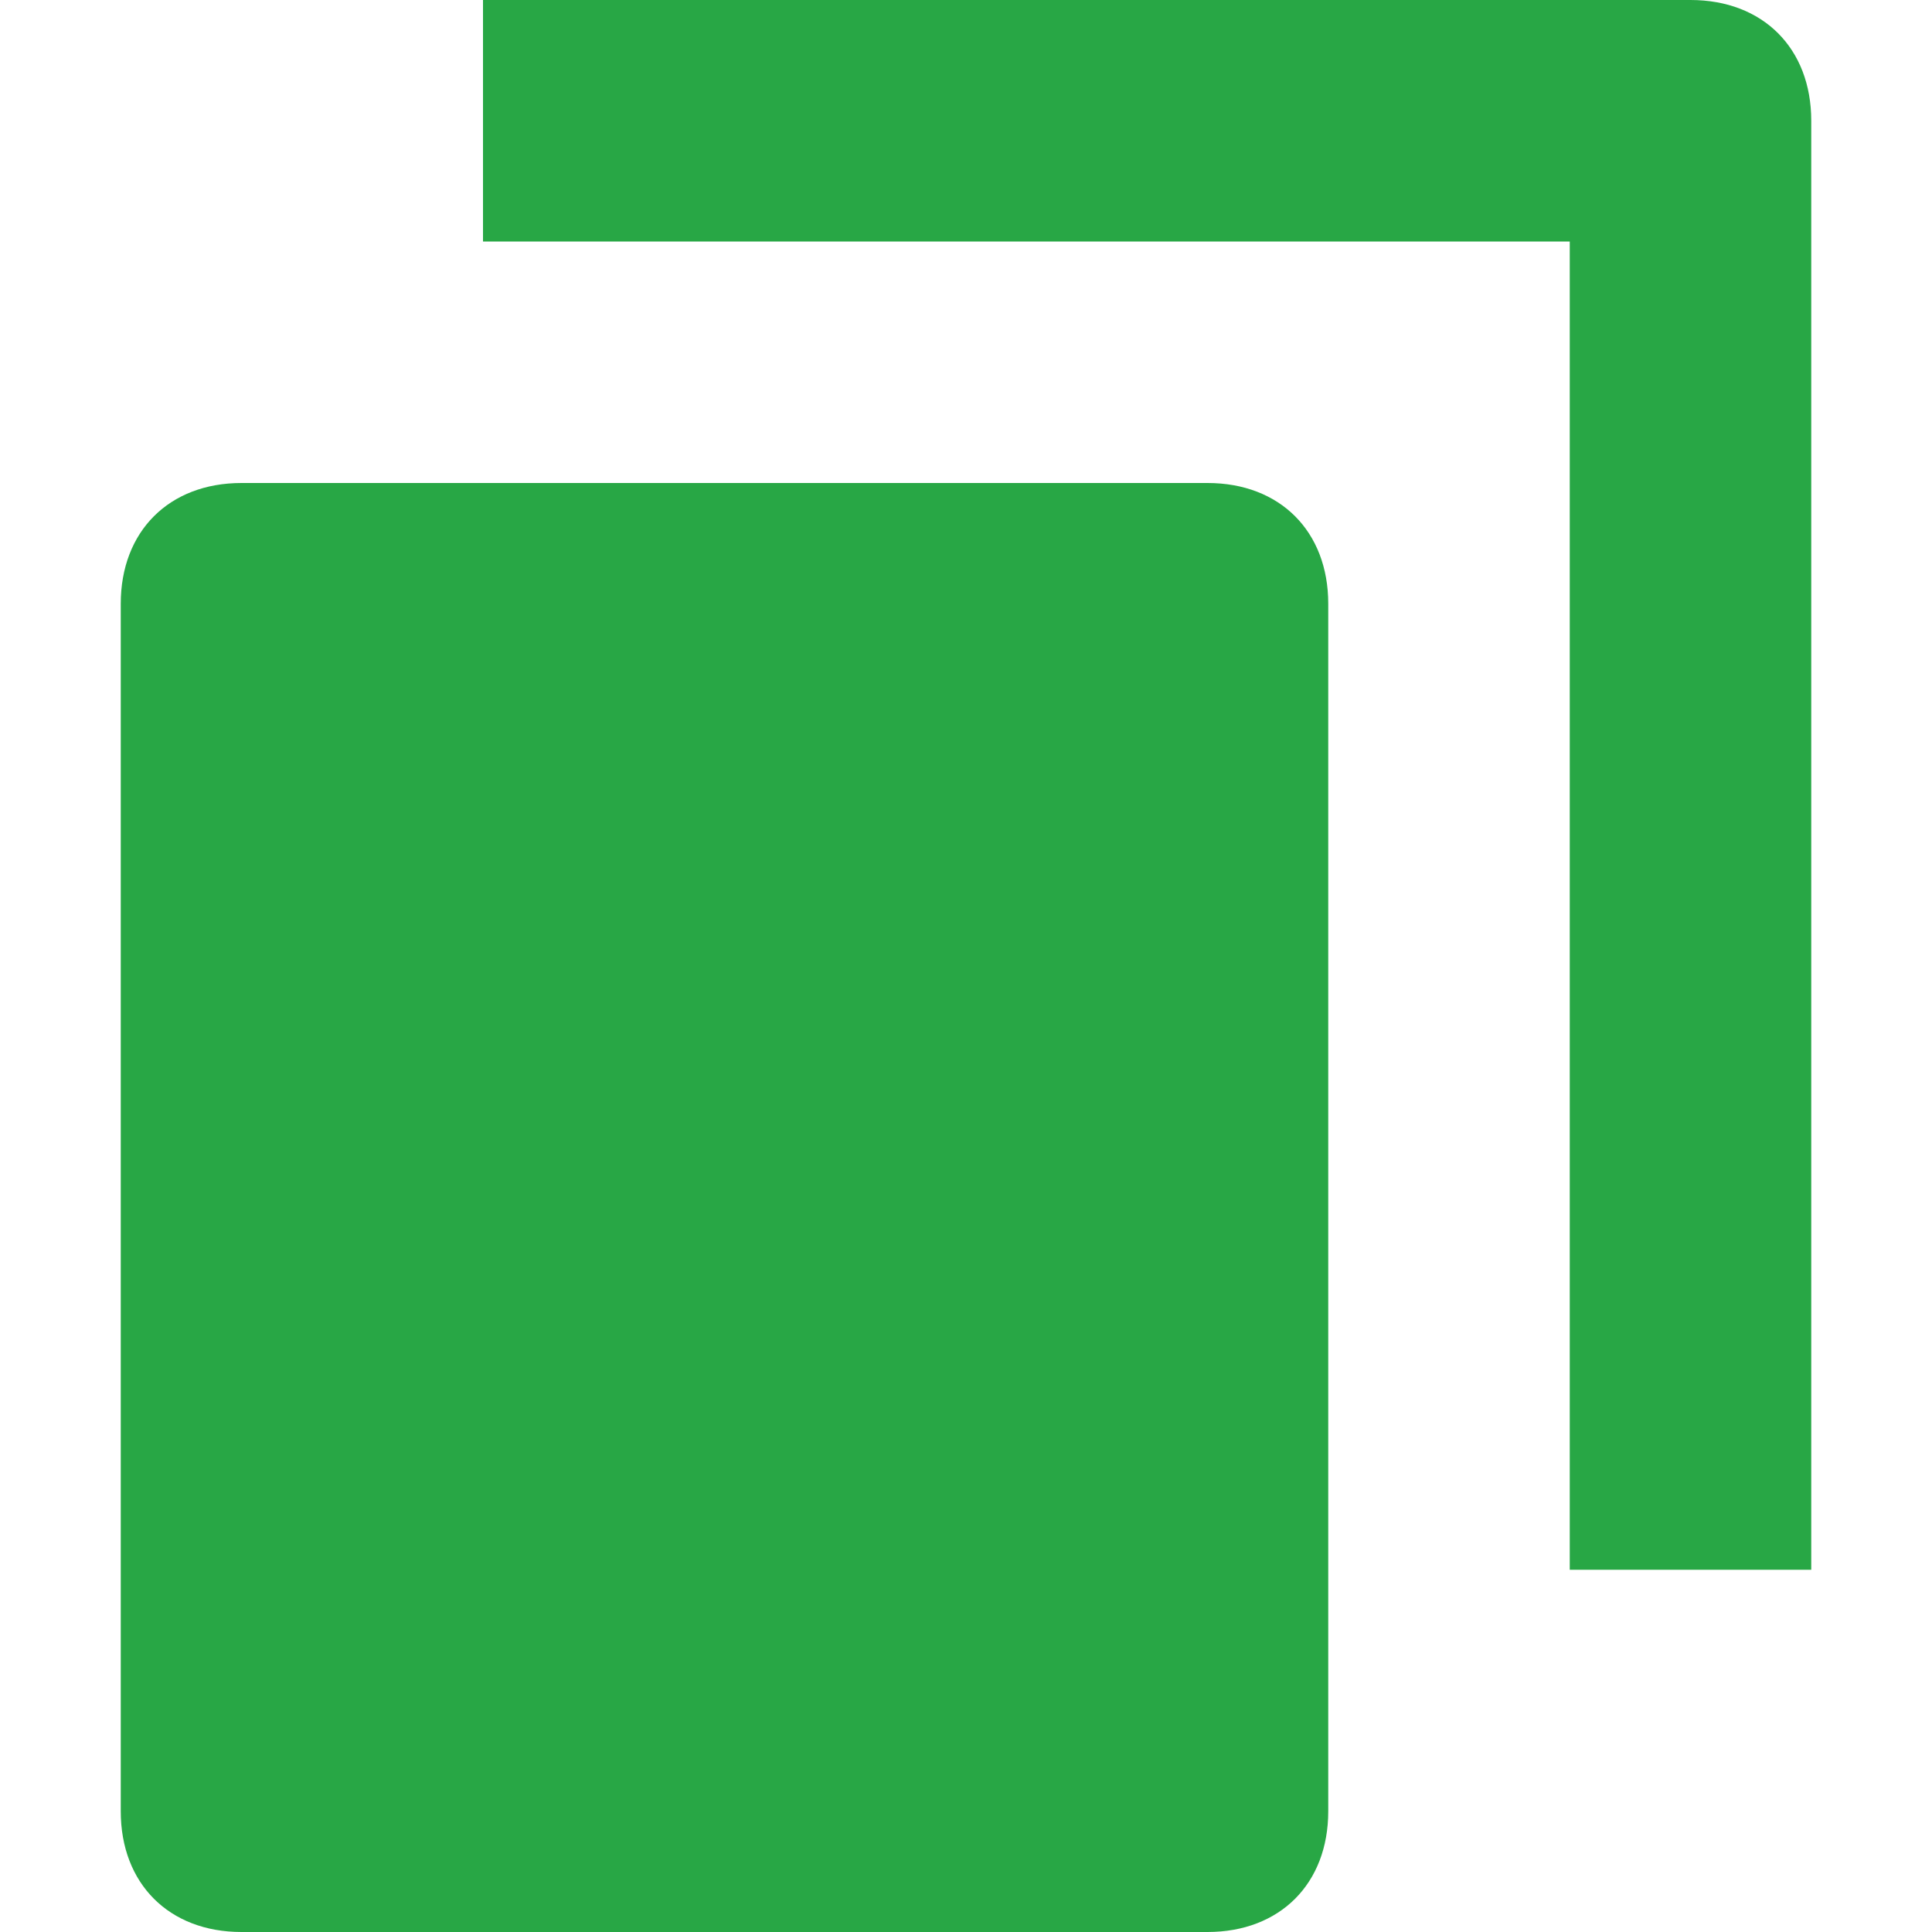 <svg xmlns="http://www.w3.org/2000/svg" height="16" width="16" viewBox="0 0 16 16"><title>document copy</title><g fill="#28A745" class="nc-icon-wrapper"><path fill="#28A745" d="M10,4H2C1.4,4,1,4.4,1,5v10c0,0.6,0.4,1,1,1h8c0.6,0,1-0.4,1-1V5C11,4.4,10.6,4,10,4z"></path> <path data-color="color-2" d="M14,0H4v2h9v11h2V1C15,0.4,14.6,0,14,0z"></path></g></svg>